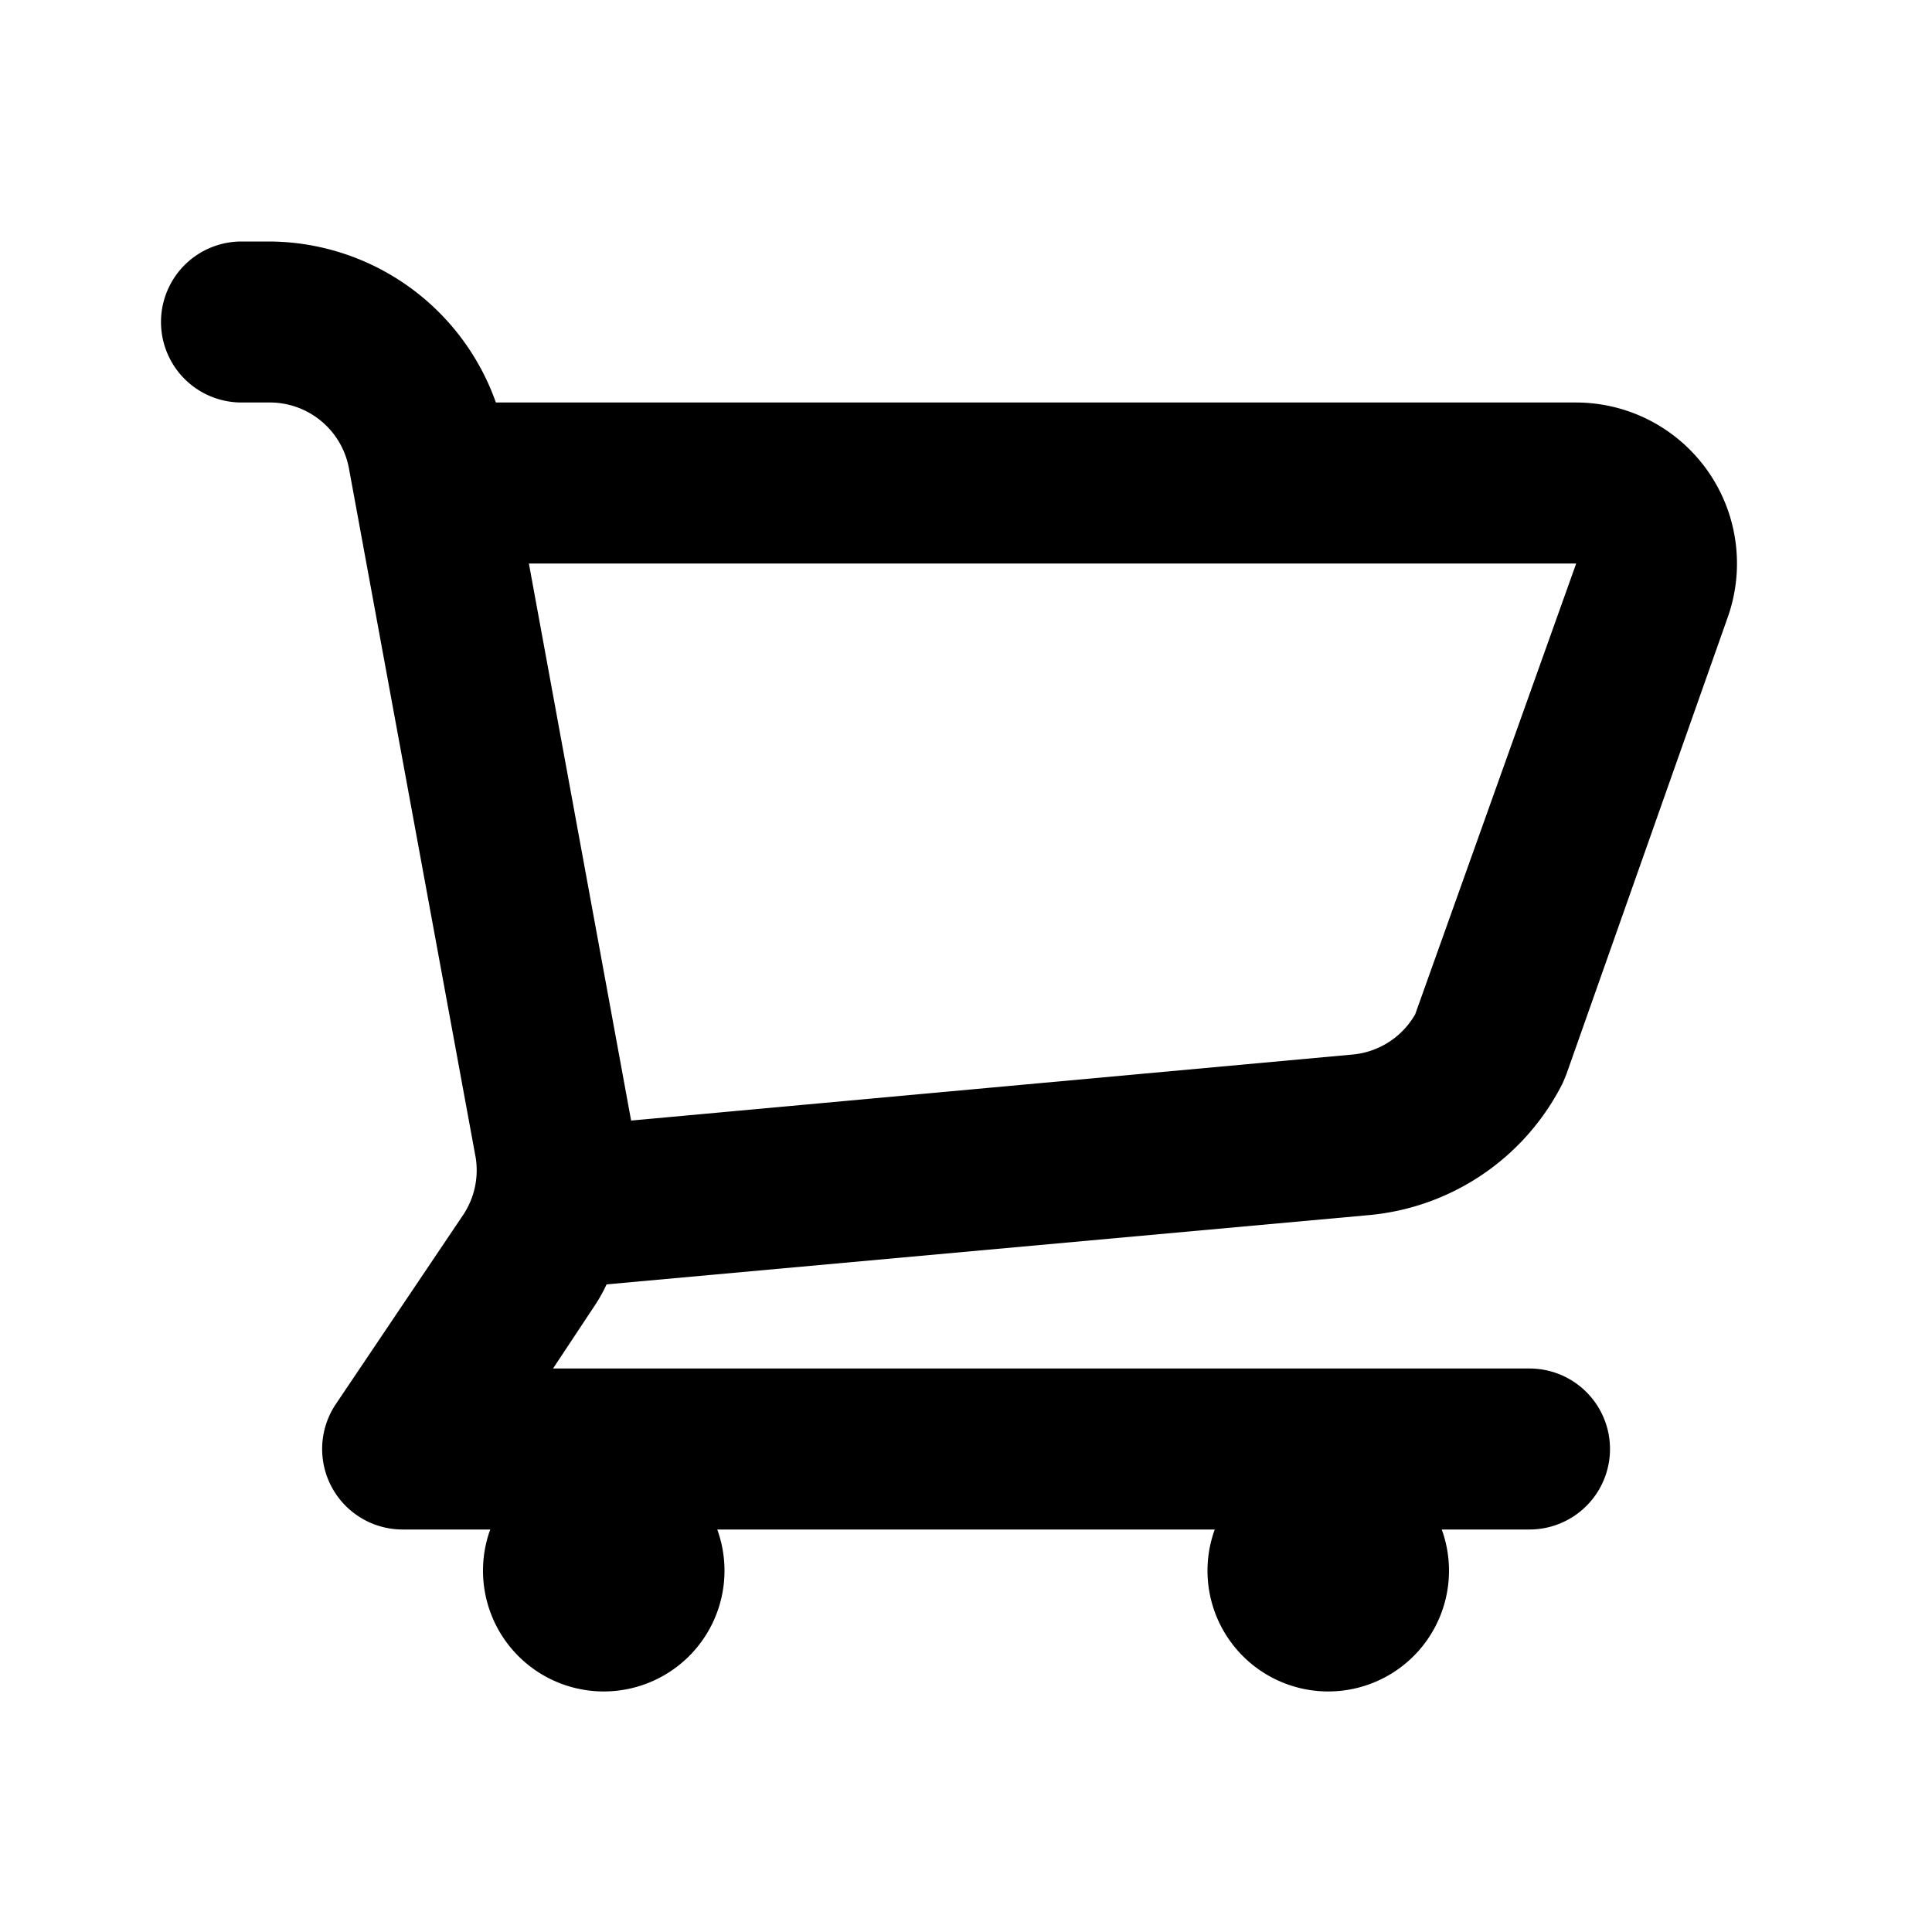 <svg xmlns="http://www.w3.org/2000/svg" xmlns:xlink="http://www.w3.org/1999/xlink" viewBox="0 0 48 48"><defs><style>.cls-1{fill:#000000;}.cls-2{opacity:0;}.cls-3{clip-path:url(#clip-path);}</style><clipPath id="clip-path"><rect class="cls-1" width="48" height="48"/></clipPath></defs><g id="icones"><g class="cls-2"><rect class="cls-1" width="48" height="48"/><g class="cls-3"><g class="cls-2"><rect class="cls-1" width="48" height="48"/><g class="cls-3"><rect class="cls-1" width="48" height="48"/></g></g></g></g><path class="cls-1" d="M15.07,31.91,34,30.19a6,6,0,0,0,4.83-3.29l.09-.22,4-11.33A4,4,0,0,0,39.16,10H12.32A6,6,0,0,0,6.67,6H6a2,2,0,0,0,0,4h.67a2,2,0,0,1,2,1.64l3.15,17.13a2,2,0,0,1-.31,1.41L8.34,34.89A2,2,0,0,0,10,38h2.18a3,3,0,1,0,5.64,0H30.18a3,3,0,1,0,5.64,0H38a2,2,0,0,0,0-4H13.74l1.06-1.6a3.84,3.84,0,0,0,.27-.49M39.16,14l-4,11.2a2,2,0,0,1-1.56,1L15.68,27.84,13.14,14Z"/></g></svg>